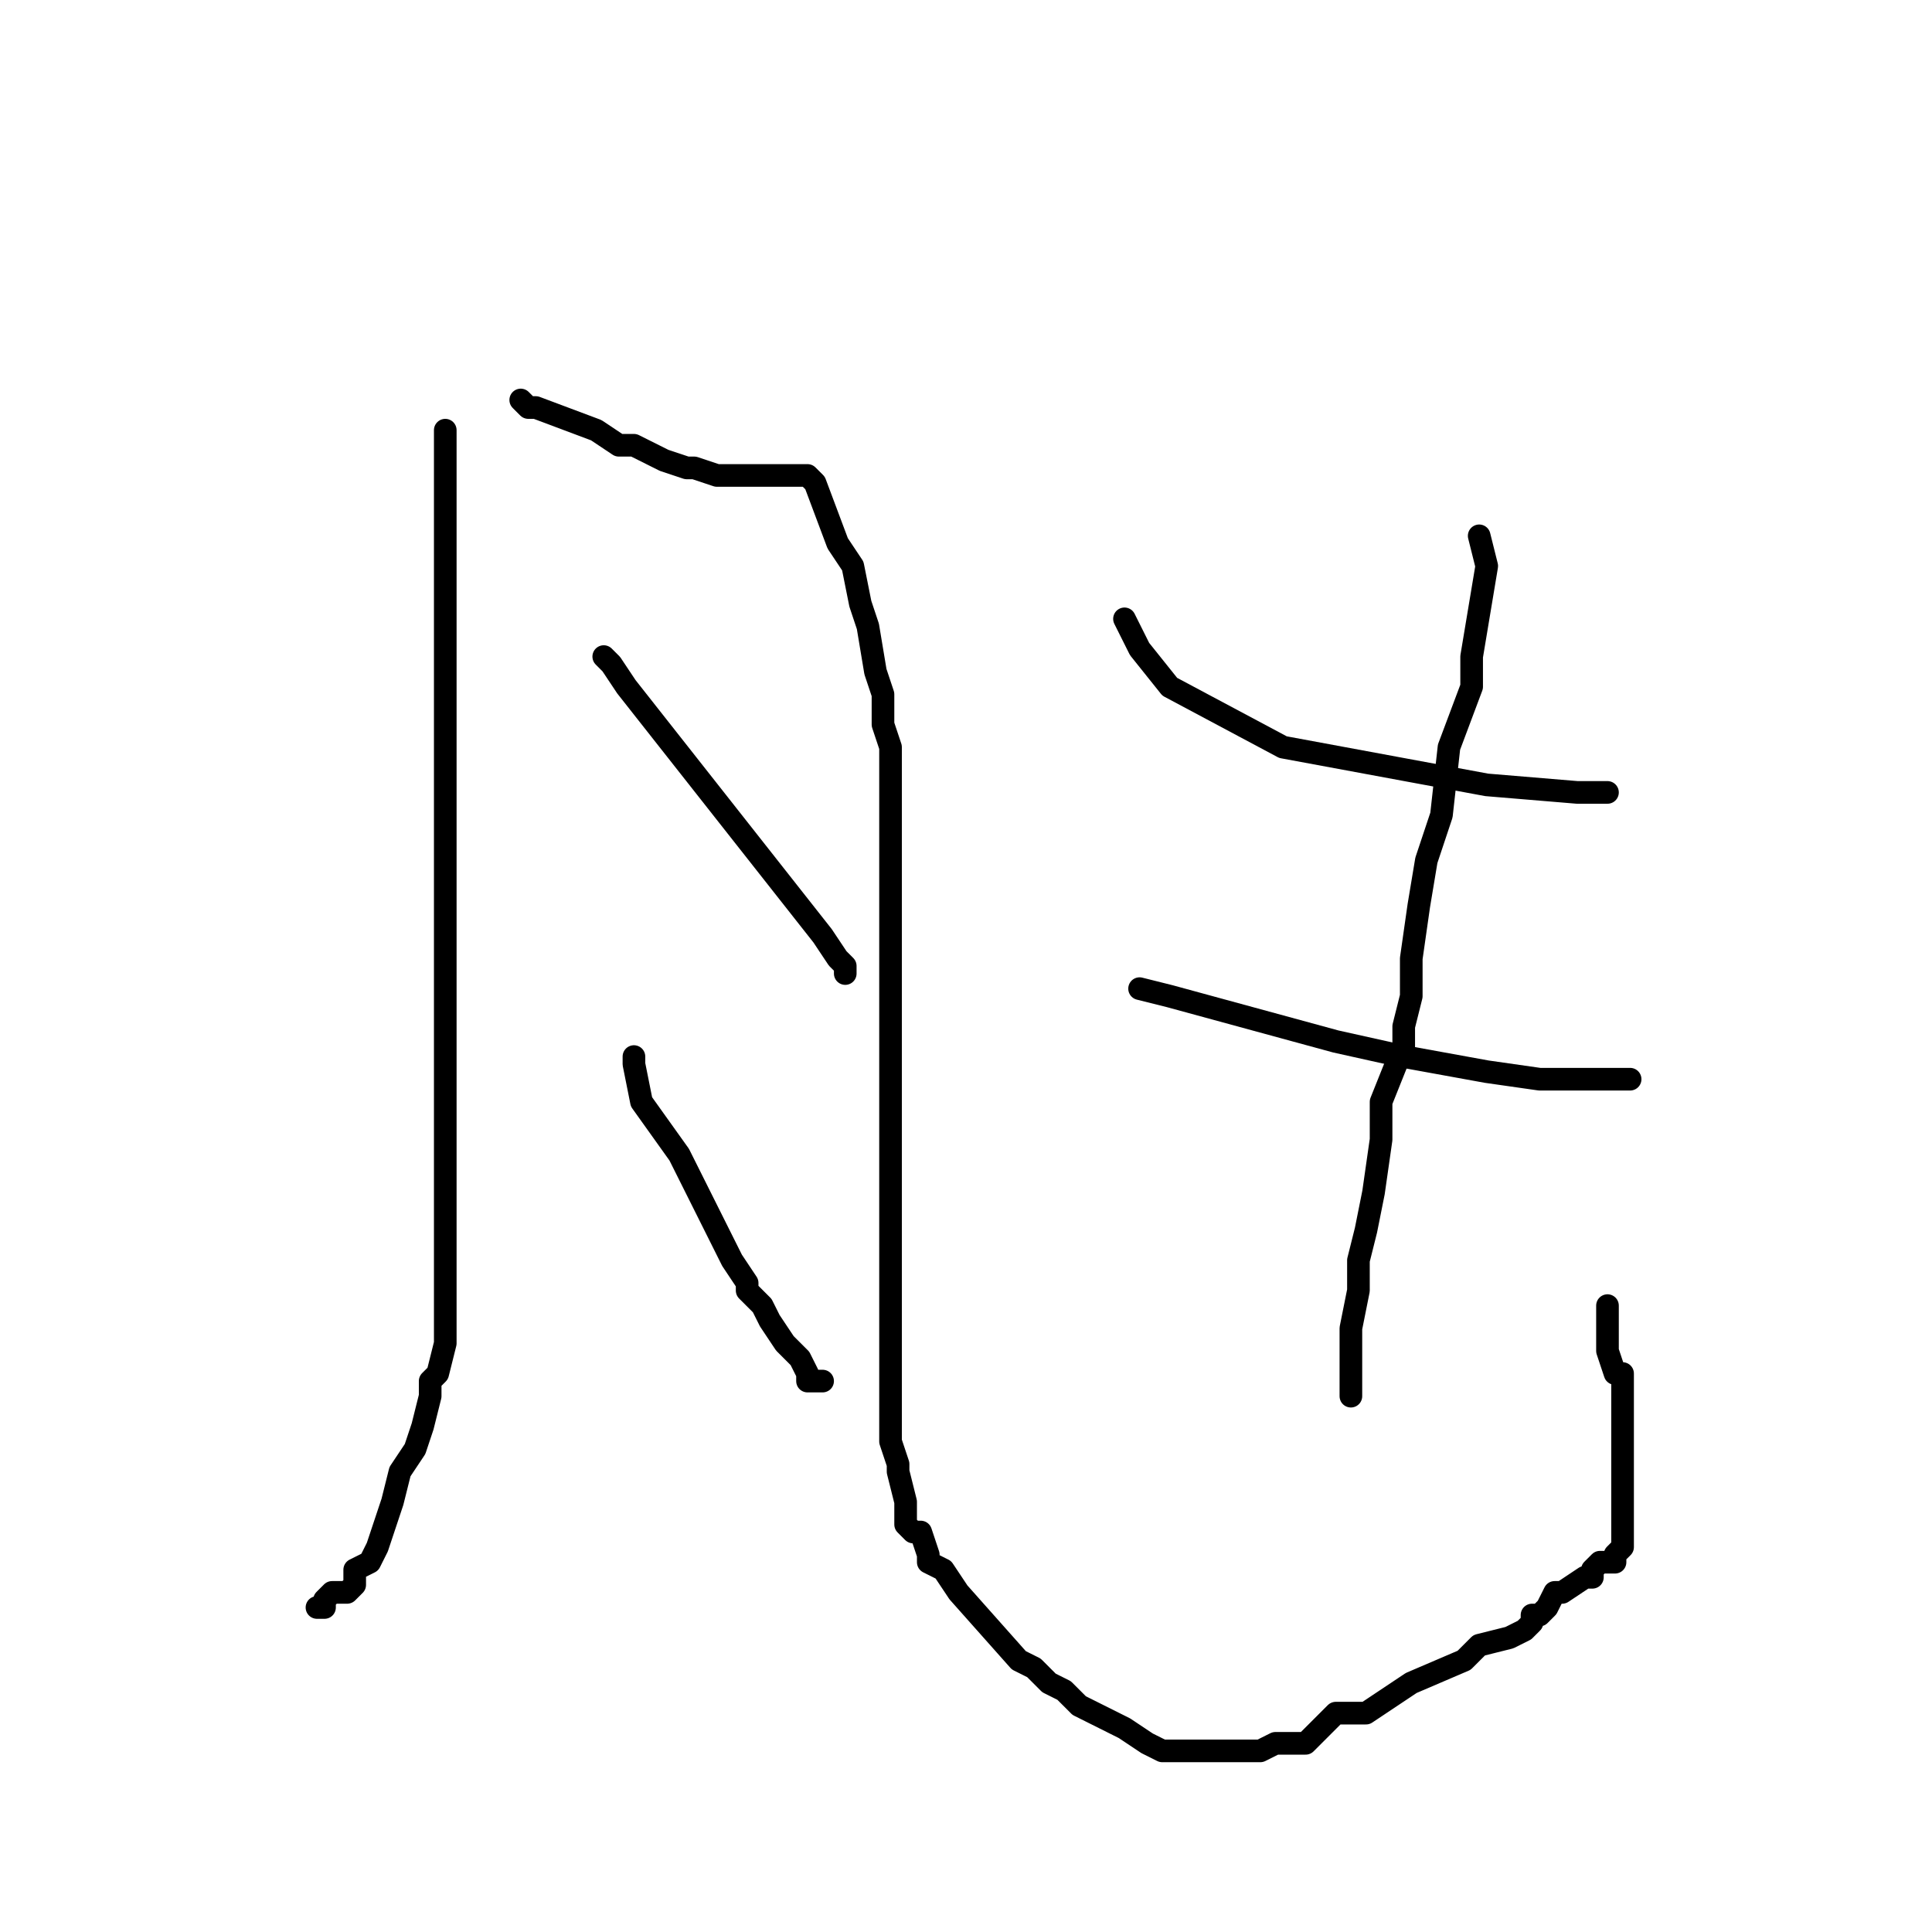 <?xml version="1.0" standalone="no"?>
    <svg width="256" height="256" xmlns="http://www.w3.org/2000/svg" version="1.1">
    <polyline stroke="black" stroke-width="3" stroke-linecap="round" fill="transparent" stroke-linejoin="round" points="59 57 59 58 59 59 59 73 59 85 59 103 59 115 59 126 59 136 59 143 59 147 59 154 59 159 59 164 59 168 59 171 59 174 59 176 59 178 58 182 57 183 57 185 56 189 55 192 53 195 52 199 51 202 50 205 49 207 47 208 47 209 47 210 46 211 44 211 43 212 43 212 43 213 42 213 42 213 " />
        <polyline stroke="black" stroke-width="3" stroke-linecap="round" fill="transparent" stroke-linejoin="round" points="69 53 70 54 71 54 71 54 79 57 82 59 84 59 88 61 91 62 92 62 95 63 99 63 102 63 103 63 106 63 107 63 107 63 108 64 111 72 113 75 114 80 115 83 116 89 117 92 117 96 118 99 118 102 118 106 118 109 118 113 118 116 118 121 118 127 118 131 118 135 118 139 118 143 118 147 118 151 118 157 118 160 118 165 118 169 118 175 118 177 118 180 118 185 118 187 118 189 118 191 119 194 119 195 120 199 120 202 121 203 122 203 123 206 123 207 123 207 125 208 127 211 135 220 137 221 139 223 141 224 142 225 143 226 145 227 149 229 152 231 154 232 157 232 158 232 159 232 161 232 163 232 163 232 166 232 167 232 167 232 169 231 170 231 171 231 171 231 173 231 174 230 175 229 176 228 177 227 178 227 181 227 187 223 194 220 196 218 200 217 202 216 203 215 203 214 204 214 205 213 206 211 207 211 210 209 211 209 211 208 212 207 214 207 214 207 214 206 215 205 215 204 215 203 215 195 215 195 215 191 215 190 215 189 215 188 215 187 215 186 215 184 215 182 214 182 213 179 213 178 213 176 213 175 213 174 213 173 213 173 " />
        <polyline stroke="black" stroke-width="3" stroke-linecap="round" fill="transparent" stroke-linejoin="round" points="149 82 151 86 155 91 170 99 197 104 209 105 211 105 213 105 213 105 " />
        <polyline stroke="black" stroke-width="3" stroke-linecap="round" fill="transparent" stroke-linejoin="round" points="151 131 155 132 166 135 177 138 186 140 197 142 204 143 208 143 209 143 210 143 211 143 212 143 214 143 215 143 215 143 216 143 216 143 " />
        <polyline stroke="black" stroke-width="3" stroke-linecap="round" fill="transparent" stroke-linejoin="round" points="196 71 197 75 195 87 195 91 192 99 191 108 189 114 188 120 187 127 187 132 186 136 186 139 185 141 183 146 183 149 183 151 182 158 181 163 180 167 180 171 179 176 179 179 179 183 179 183 179 185 179 185 " />
        <polyline stroke="black" stroke-width="3" stroke-linecap="round" fill="transparent" stroke-linejoin="round" points="80 87 81 88 83 91 109 124 111 127 112 128 112 129 112 129 " />
        <polyline stroke="black" stroke-width="3" stroke-linecap="round" fill="transparent" stroke-linejoin="round" points="84 140 84 141 85 146 90 153 95 163 97 167 99 170 99 171 101 173 102 175 104 178 105 179 106 180 107 182 107 183 108 183 109 183 109 183 " />
        </svg>
